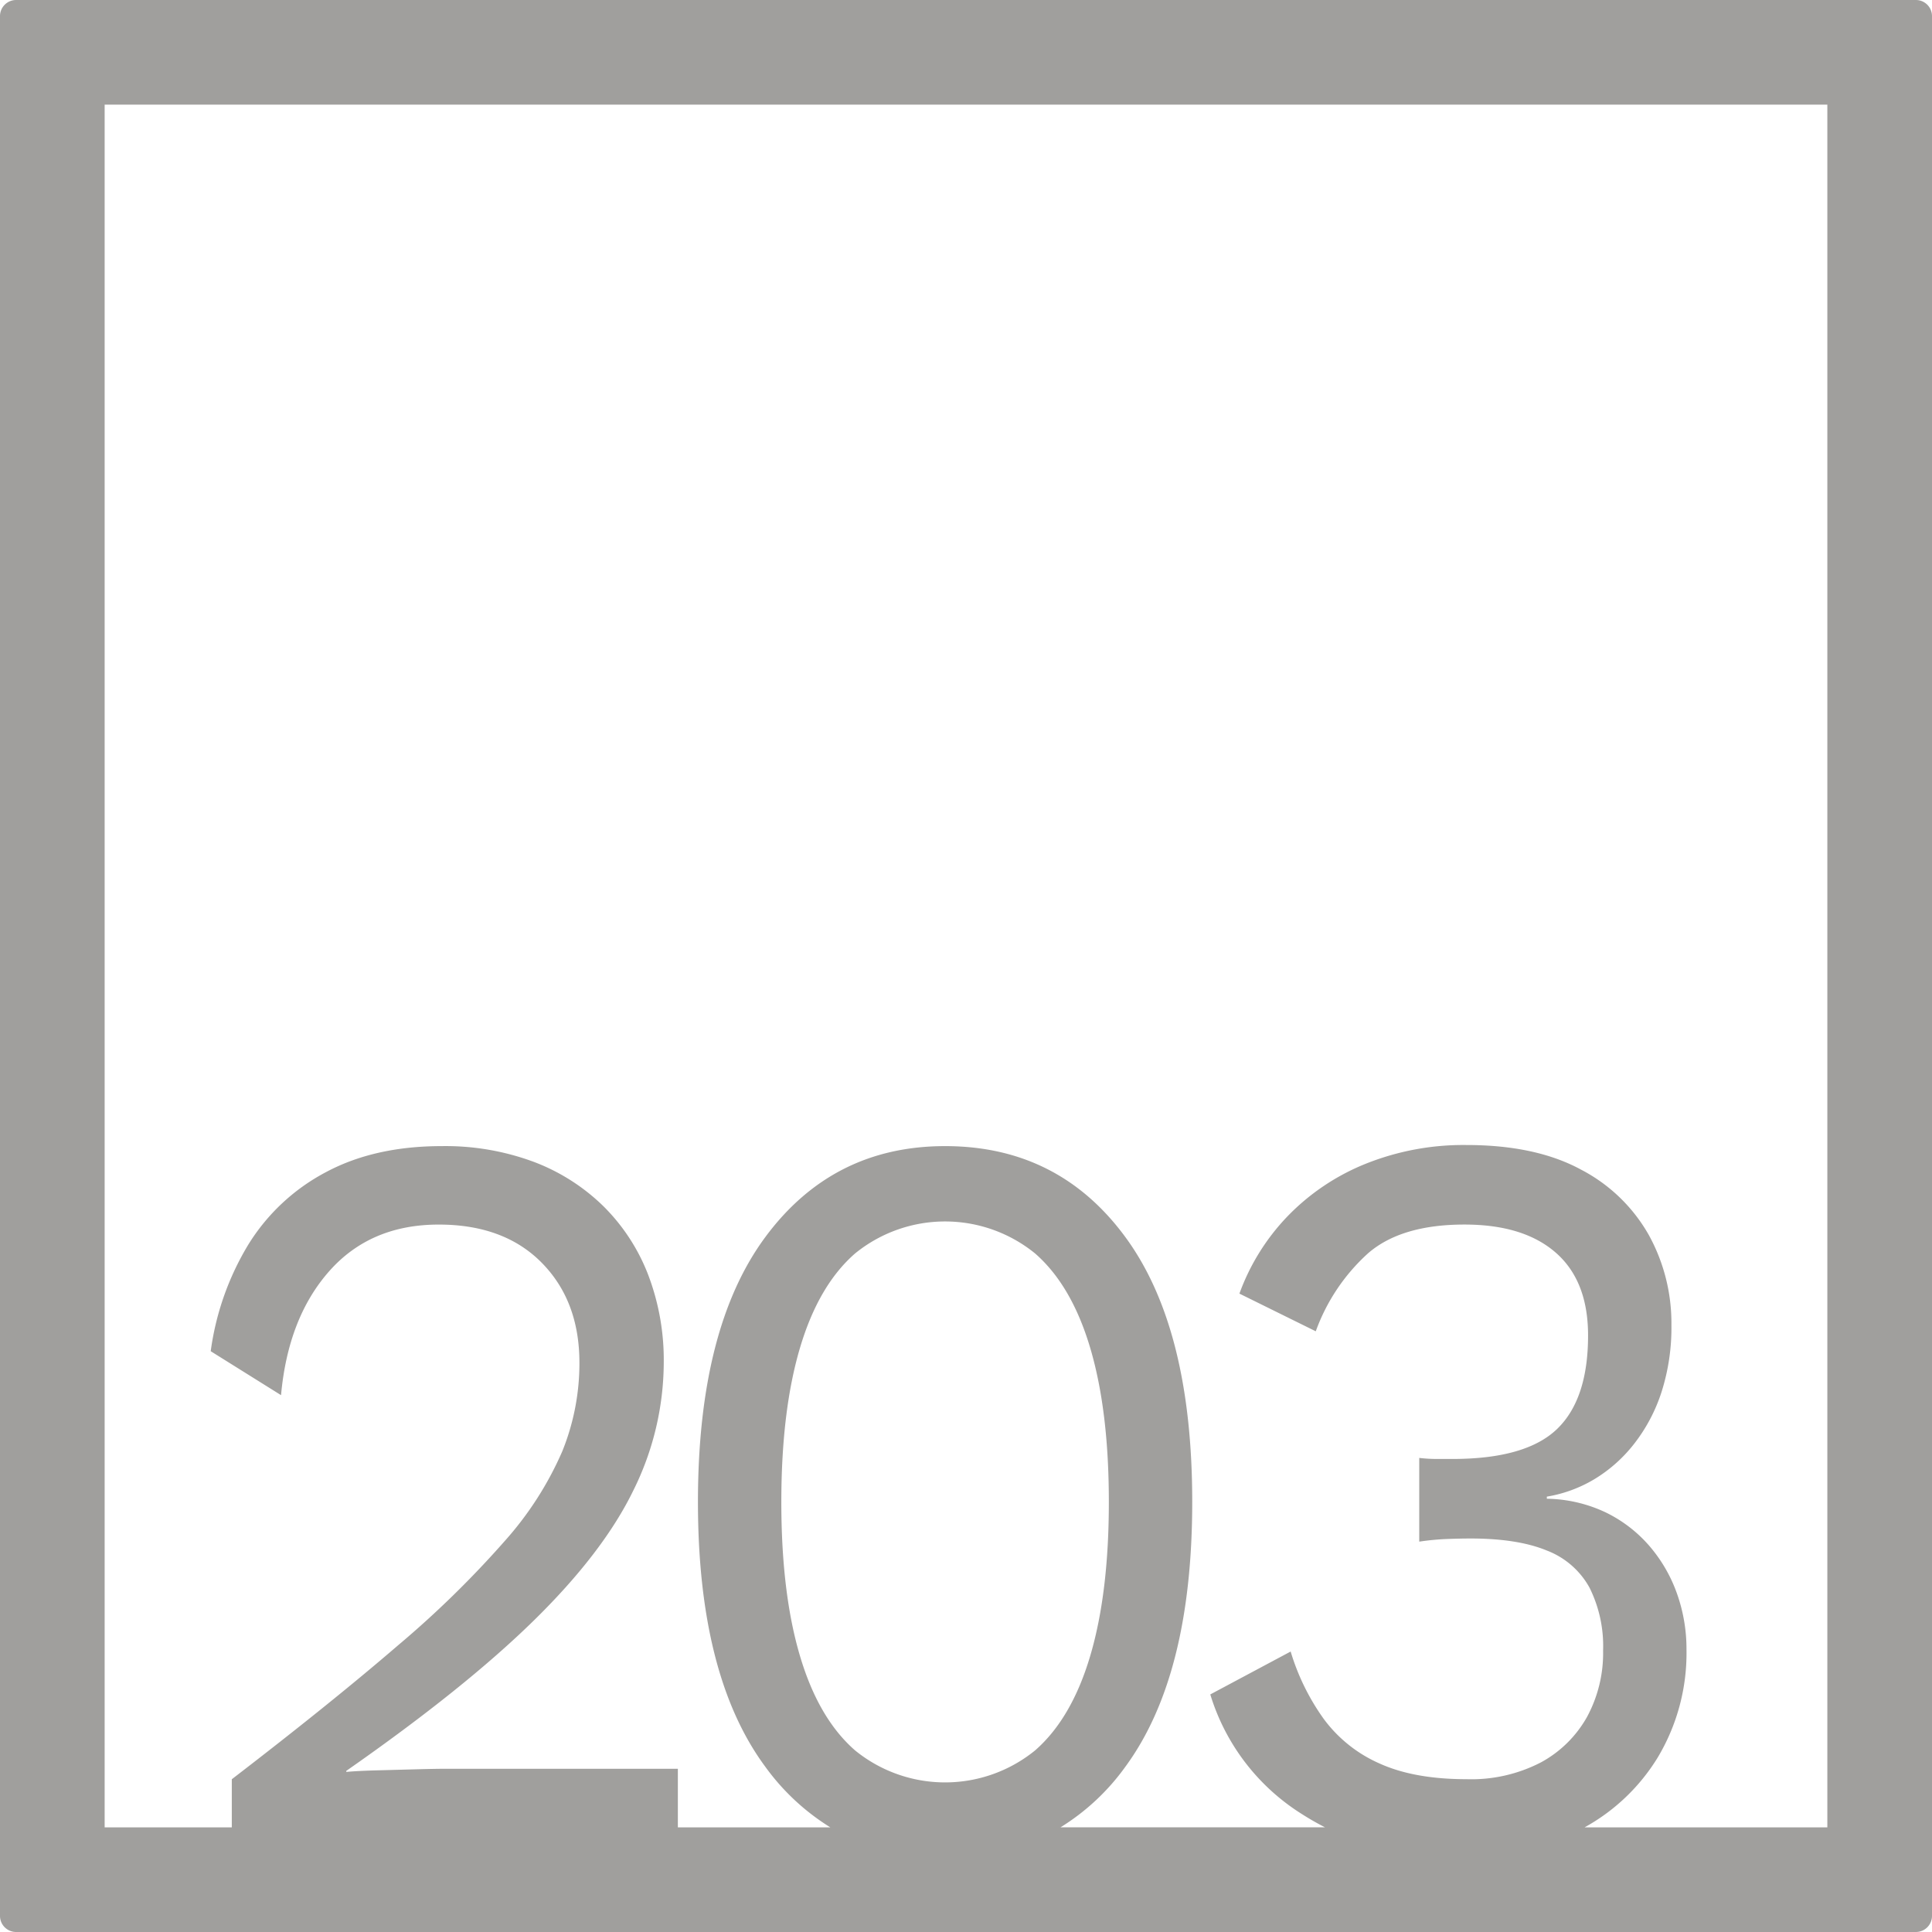 <svg xmlns="http://www.w3.org/2000/svg" width="120mm" height="120mm" viewBox="0 0 340.158 340.157">
  <g id="Zimmernummer">
      <g id="Z-04-203-E">
        <path fill="#A09f9d" stroke="none" d="M337.323,0H2.835A2.836,2.836,0,0,0,0,2.835V337.323a2.834,2.834,0,0,0,2.835,2.834H337.323a2.834,2.834,0,0,0,2.835-2.834V2.835A2.836,2.836,0,0,0,337.323,0ZM140.838,291.521q-3.276-11.055-3.273-27.085t3.273-27.086q3.27-11.054,9.728-16.674a25.107,25.107,0,0,1,31.662,0q6.454,5.622,9.728,16.674t3.273,27.086q0,16.031-3.273,27.085T182.228,308.2a25.111,25.111,0,0,1-31.662,0Q144.107,302.577,140.838,291.521Zm180.894,30.211H278.991a34.753,34.753,0,0,0,12.9-12.339,35.789,35.789,0,0,0,5.041-18.977,29.088,29.088,0,0,0-1.68-9.858,26.274,26.274,0,0,0-4.865-8.384,24.024,24.024,0,0,0-7.694-5.9,25.056,25.056,0,0,0-10.348-2.4v-.369a23.858,23.858,0,0,0,8.314-3.04,25.77,25.77,0,0,0,6.986-6.172,29.578,29.578,0,0,0,4.864-9.121,37.16,37.16,0,0,0,1.769-11.884,32.156,32.156,0,0,0-3.979-15.845,29.139,29.139,0,0,0-11.94-11.516q-7.961-4.328-20.164-4.33a46.22,46.22,0,0,0-17.777,3.316,39.683,39.683,0,0,0-13.708,9.213,38.6,38.6,0,0,0-8.491,13.634l13.443,6.634a34.076,34.076,0,0,1,9.2-13.727q5.838-5.067,16.981-5.067,10.435,0,16.1,4.974t5.66,14.556q0,11.241-5.483,16.491t-18.4,5.251H252.98a26.66,26.66,0,0,1-3.1-.184v14.74a45.408,45.408,0,0,1,4.776-.46q2.3-.09,4.245-.093,8.313,0,13.443,2.119a14.472,14.472,0,0,1,7.517,6.541,23.056,23.056,0,0,1,2.389,11.055,23.617,23.617,0,0,1-2.83,11.7,20.473,20.473,0,0,1-8.137,8.015,26.621,26.621,0,0,1-13.089,2.948q-9.2,0-15.3-2.763a24.369,24.369,0,0,1-9.817-7.832,40.028,40.028,0,0,1-5.837-11.883l-14.15,7.554a37.875,37.875,0,0,0,16.185,21.1c1.306.837,2.648,1.6,4.019,2.3H186.719a39.821,39.821,0,0,0,11.428-10.681q11.762-16.029,11.763-46.615T198.147,217.82q-11.766-16.03-31.75-16.03-19.812,0-31.662,16.03t-11.851,46.616q0,30.587,11.851,46.615a40.3,40.3,0,0,0,11.453,10.681h-26.84V311.419H78.488q-1.77,0-5.218.093t-6.9.184q-3.45.094-5.4.276v-.183q20.868-14.554,33.076-26.533t17.512-22.939a50.869,50.869,0,0,0,5.306-22.387,42.142,42.142,0,0,0-2.741-15.477,34.424,34.424,0,0,0-7.871-12.069,35.392,35.392,0,0,0-12.294-7.83,44.674,44.674,0,0,0-16.184-2.764q-11.853,0-20.431,4.606A35.531,35.531,0,0,0,43.731,219.11,48.8,48.8,0,0,0,37.1,237.9l12.382,7.738q1.236-13.633,8.49-21.834t19.281-8.2q11.5,0,18.13,6.725t6.633,17.6a41.286,41.286,0,0,1-3.007,15.57,58.824,58.824,0,0,1-10.082,15.753,175.935,175.935,0,0,1-18.838,18.425Q58.32,299.814,40.812,313.262v8.47H18.425V18.425H321.732Z"/>
      </g>
    </g>
</svg>
